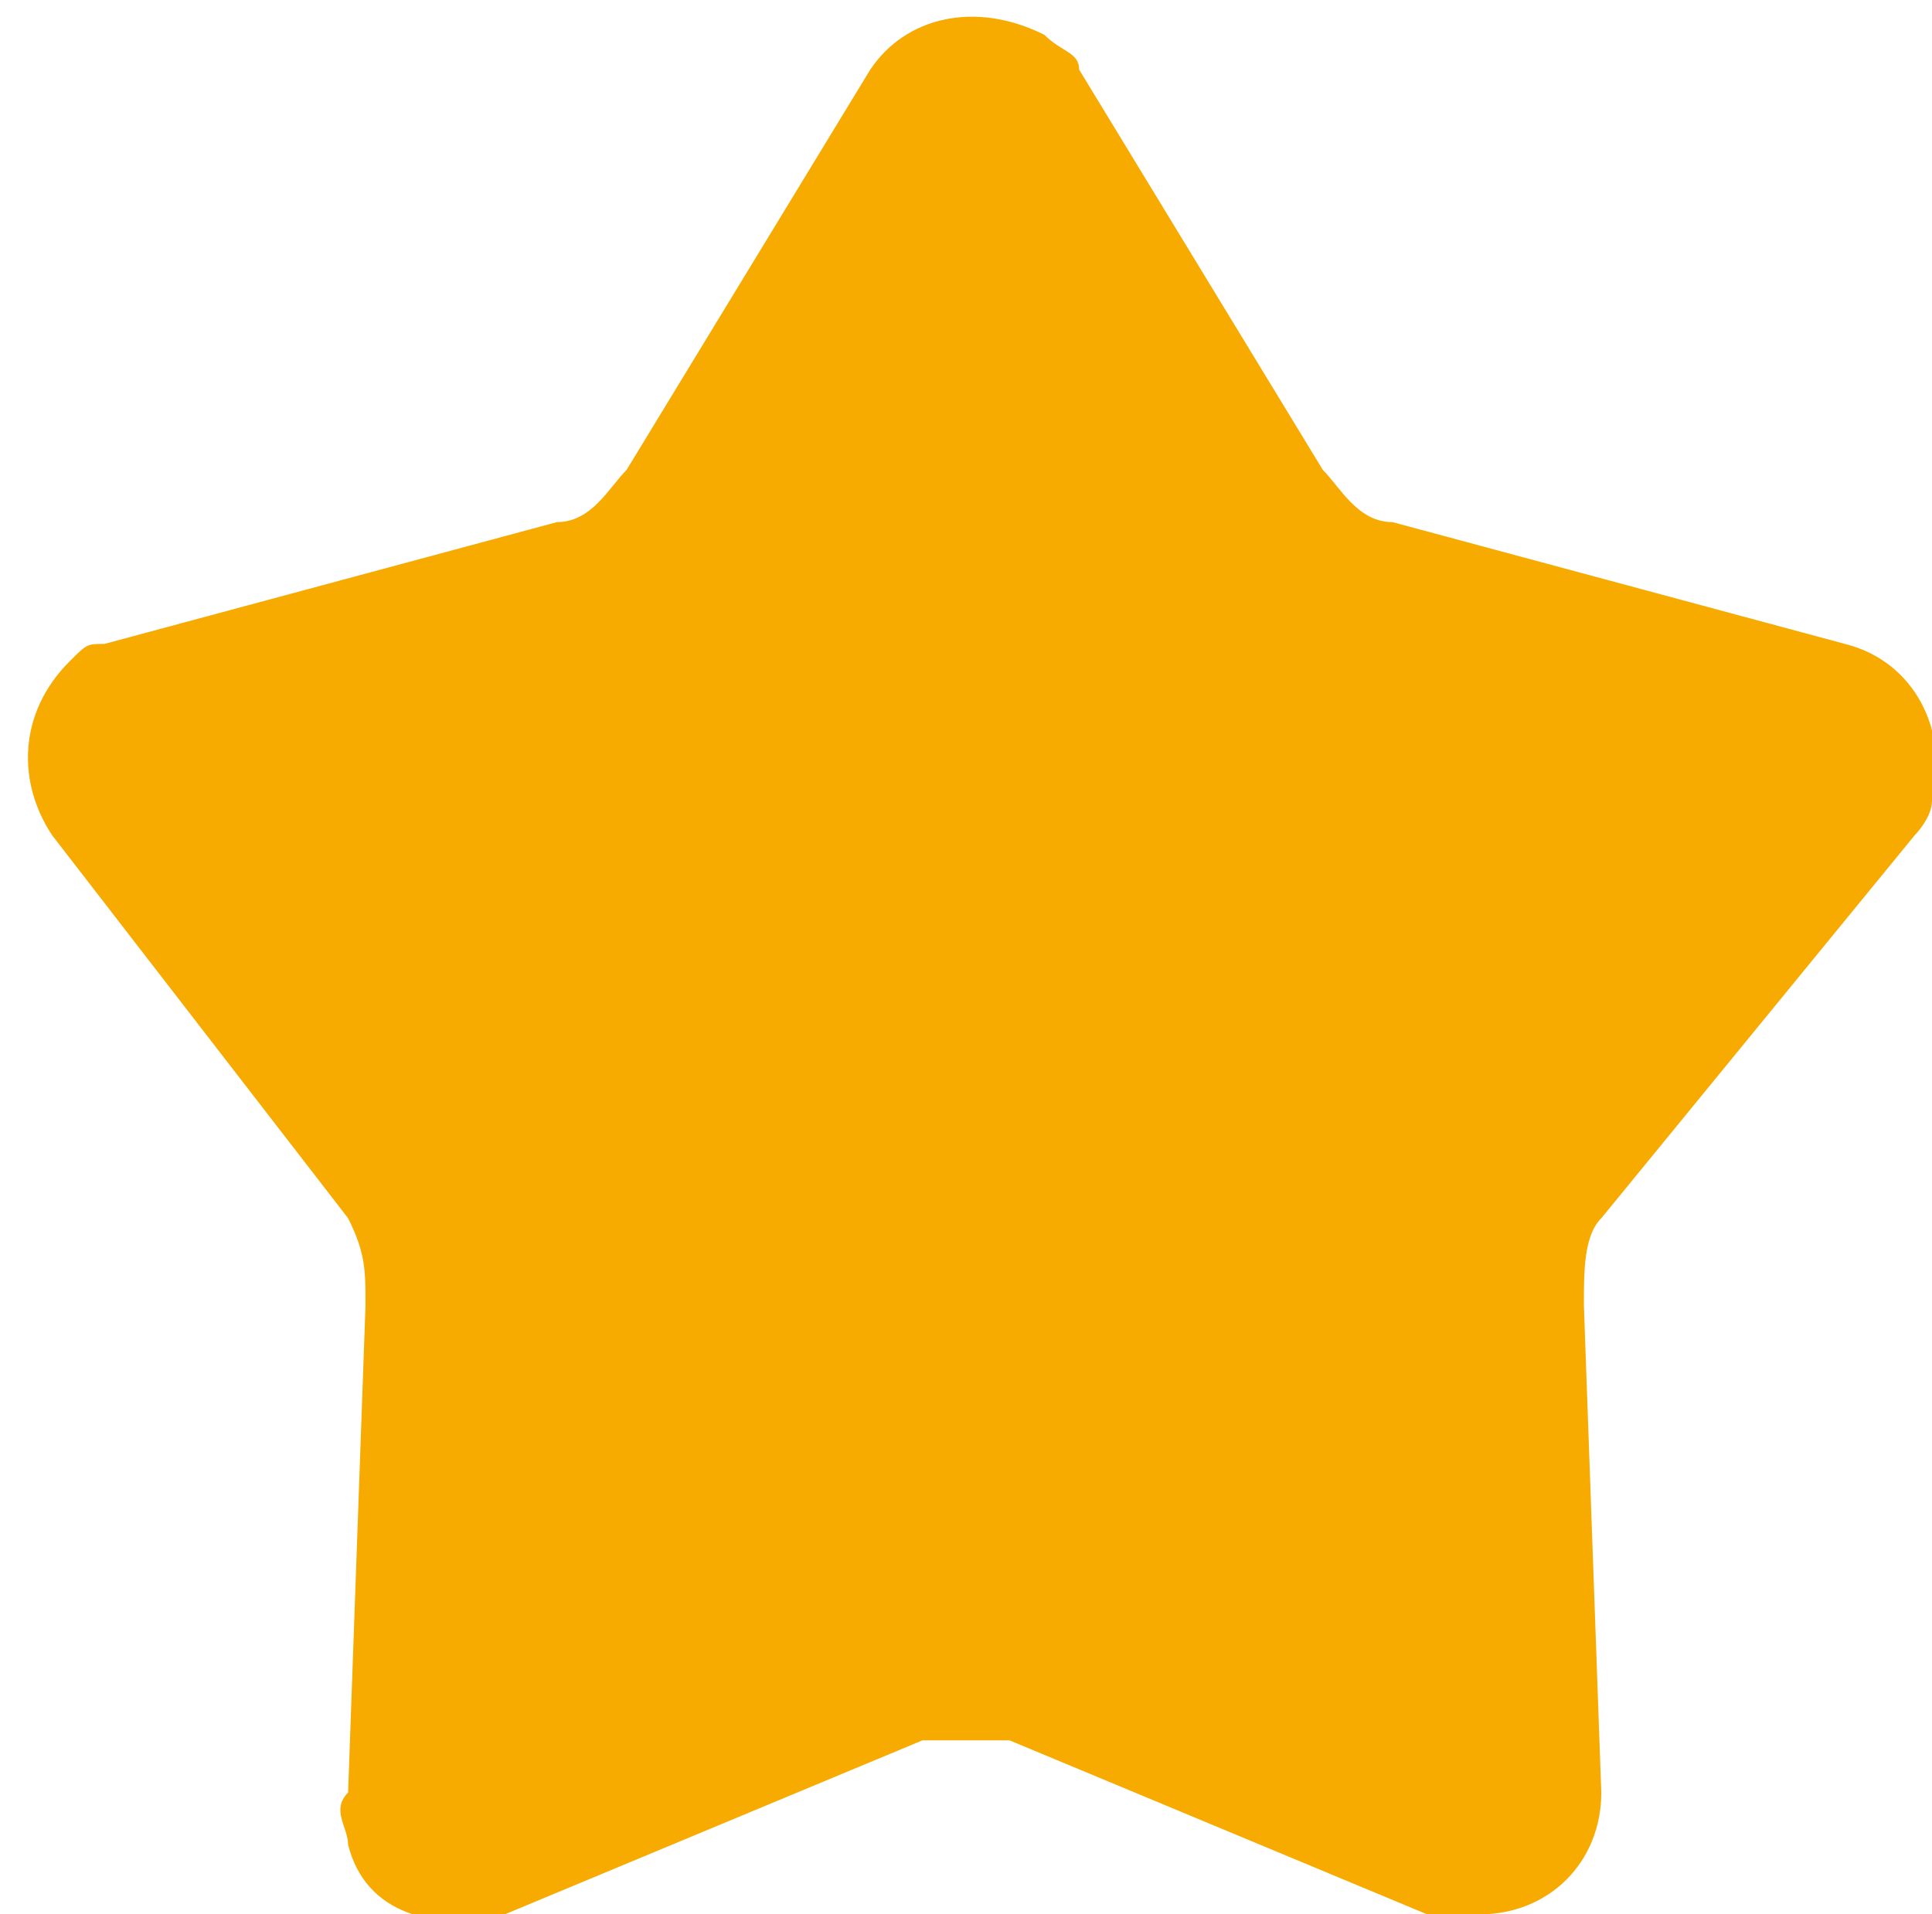 <?xml version="1.0" encoding="utf-8"?>
<!-- Generator: Adobe Illustrator 21.0.0, SVG Export Plug-In . SVG Version: 6.00 Build 0)  -->
<svg version="1.1" id="图层_1" xmlns="http://www.w3.org/2000/svg" xmlns:xlink="http://www.w3.org/1999/xlink" x="0px" y="0px"
	 viewBox="0 0 11.1 11" style="enable-background:new 0 0 11.1 11;" xml:space="preserve">
<style type="text/css">
	.st0{fill:#F7AA00;}
</style>
<title>home_star@3x</title>
<desc>Created with Sketch.</desc>
<g id="App">
	<g id="App_List_H5" transform="translate(-147, -100)">
		<g id="分组" transform="translate(70, 90)">
			<path id="home_star" class="st0" d="M82.3,20l-2.4,1c-0.4,0.1-0.8,0-0.9-0.4c0-0.1-0.1-0.2,0-0.3l0.1-2.8c0-0.2,0-0.3-0.1-0.5
				l-1.7-2.2c-0.2-0.3-0.2-0.7,0.1-1c0.1-0.1,0.1-0.1,0.2-0.1l2.6-0.7c0.2,0,0.3-0.2,0.4-0.3l1.4-2.3c0.2-0.3,0.6-0.4,1-0.2
				c0.1,0.1,0.2,0.1,0.2,0.2l1.4,2.3c0.1,0.1,0.2,0.3,0.4,0.3l2.6,0.7c0.4,0.1,0.6,0.5,0.5,0.9c0,0.1-0.1,0.2-0.1,0.2L86.2,17
				c-0.1,0.1-0.1,0.3-0.1,0.5l0.1,2.8c0,0.4-0.3,0.7-0.7,0.7c-0.1,0-0.2,0-0.3,0l-2.4-1C82.6,20,82.4,20,82.3,20z"/>
		</g>
	</g>
</g>
</svg>
